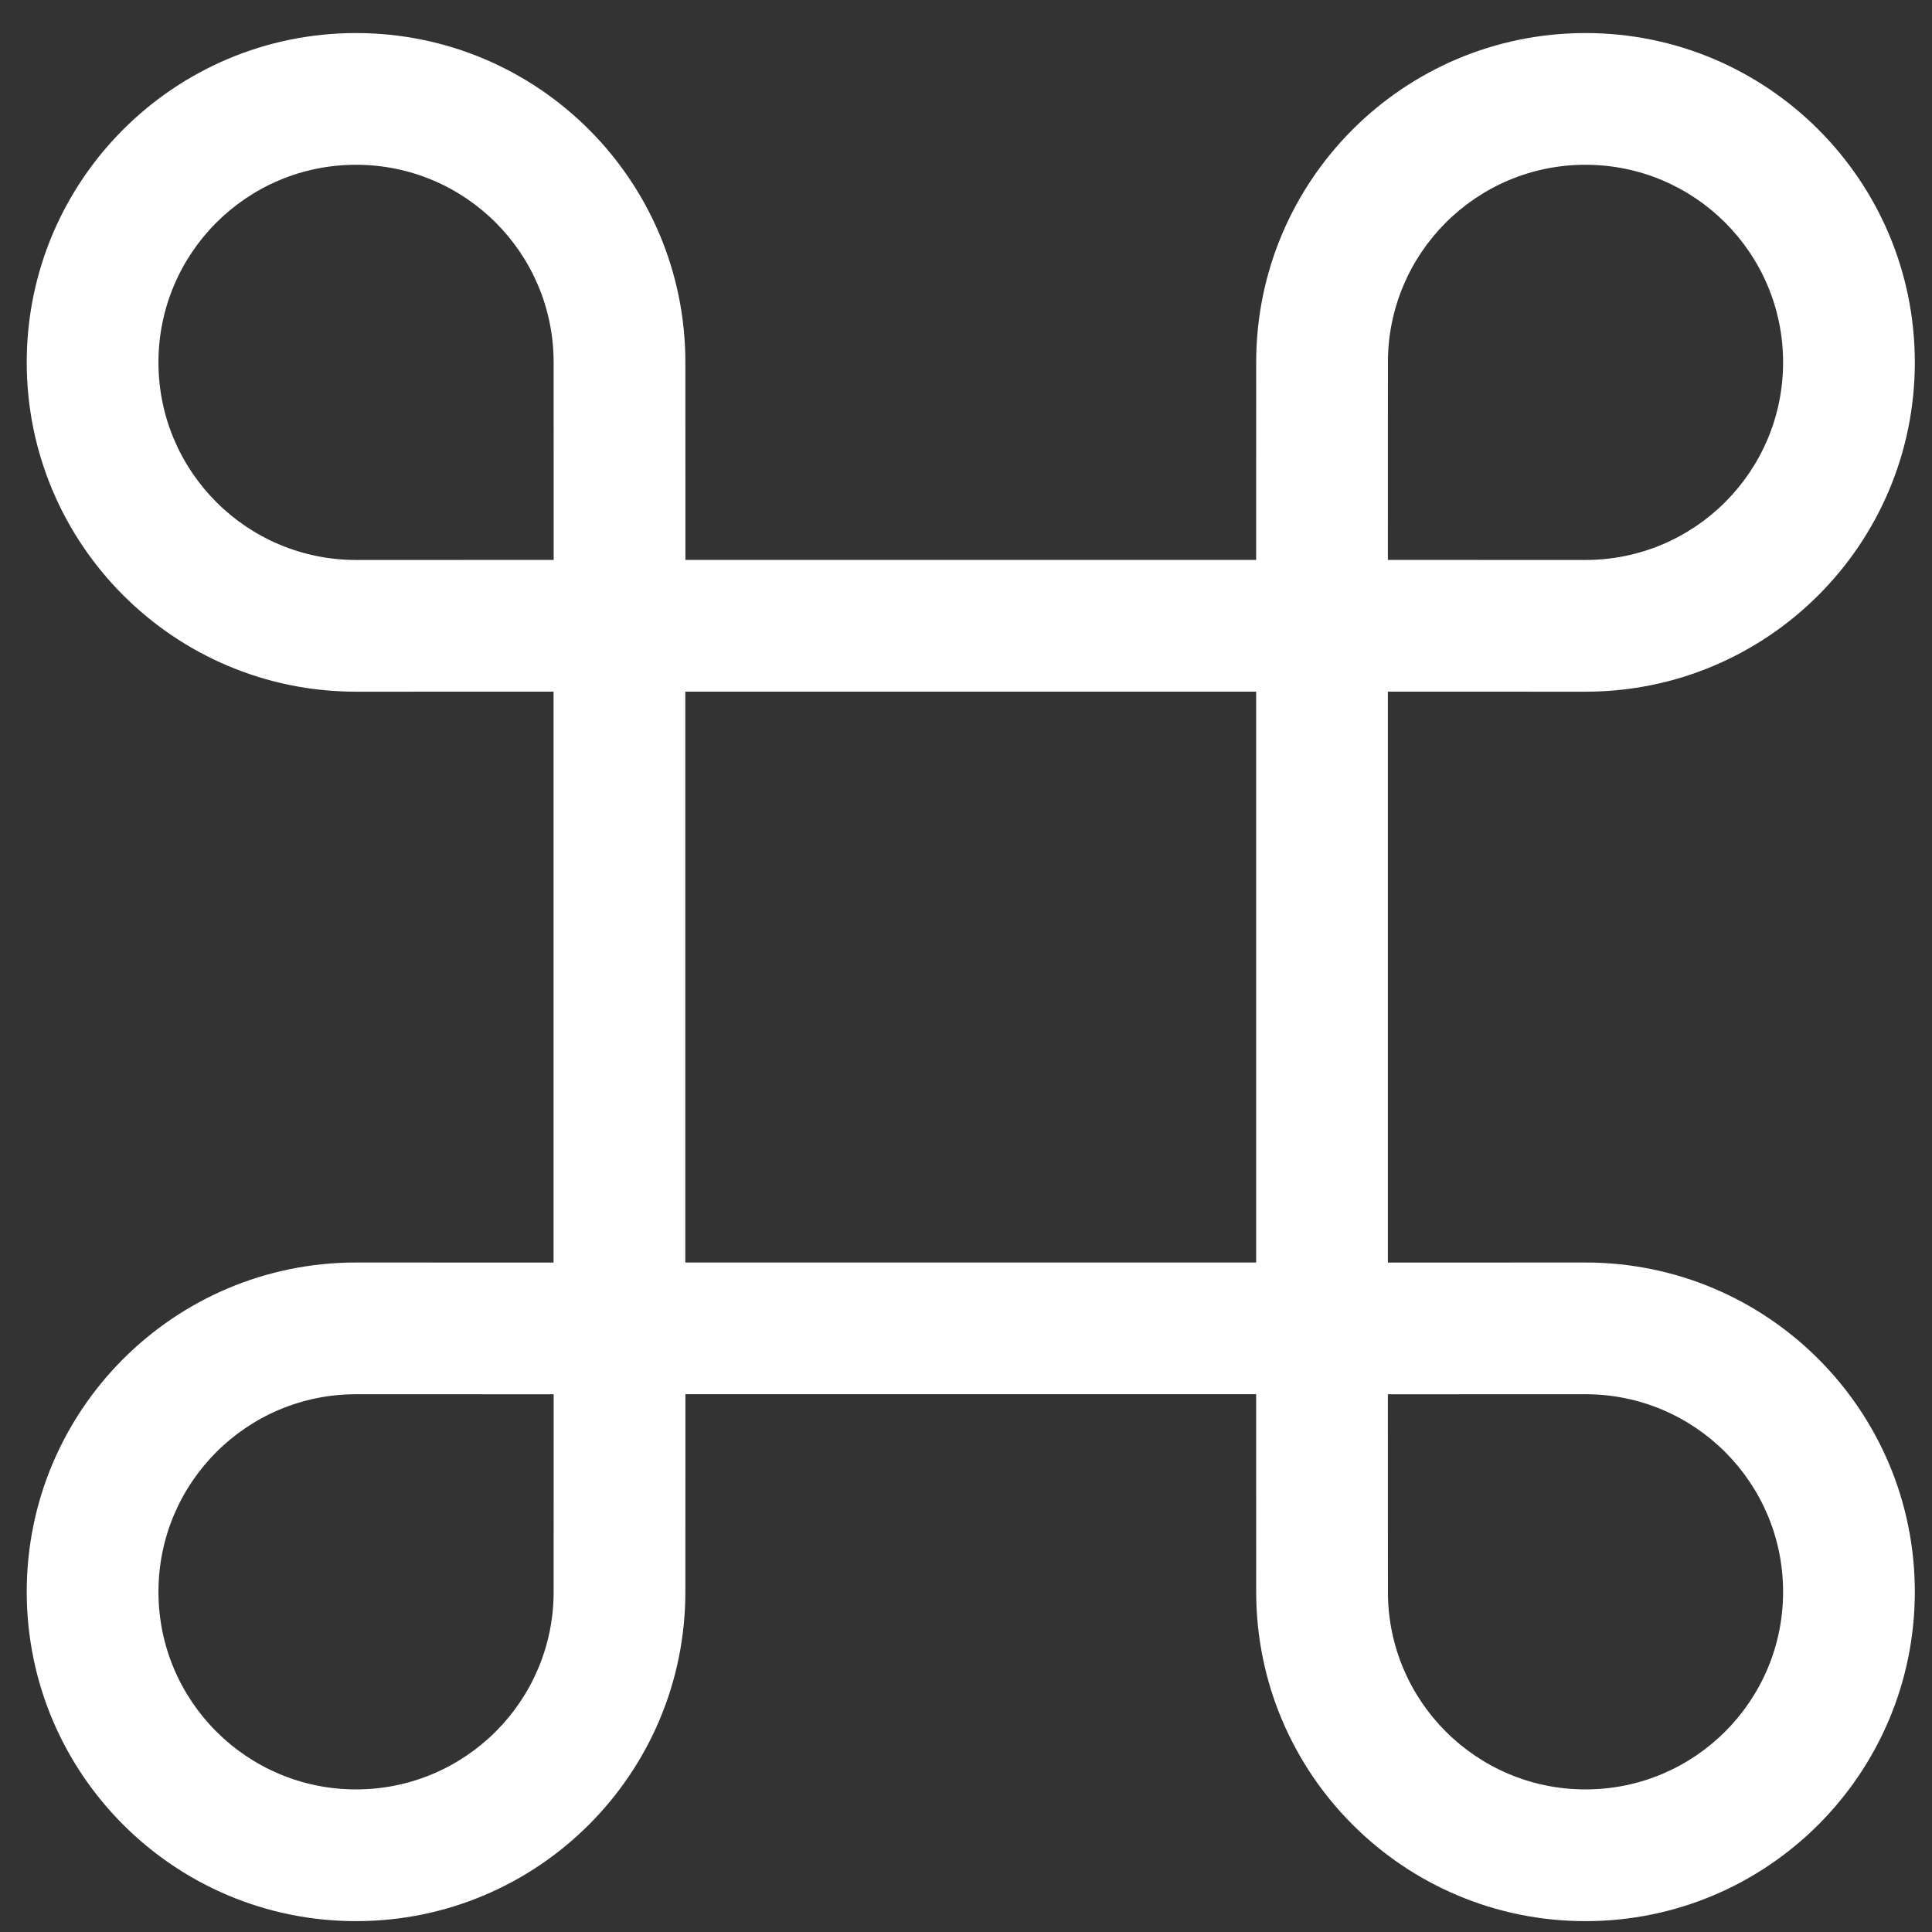 <svg width="55" height="55" viewBox="0 0 55 55" fill="none" xmlns="http://www.w3.org/2000/svg">
<rect x="0" y="0" width="55" height="55" fill="#333333" stroke="none"/>
<path fill-rule="evenodd" clip-rule="evenodd" d="M35.761 10.314C35.761 5.137 39.959 0.94 45.137 0.941C50.315 0.942 54.511 5.14 54.511 10.317C54.51 15.495 50.312 19.692 45.134 19.691L39.51 19.69V35.942L45.134 35.941C50.312 35.94 54.51 40.137 54.511 45.314C54.511 50.492 50.315 54.69 45.137 54.691C39.959 54.692 35.761 50.495 35.761 45.317L35.76 39.69H19.512L19.511 45.317C19.51 50.495 15.312 54.692 10.134 54.691C4.957 54.69 0.76 50.492 0.761 45.314C0.762 40.137 4.96 35.94 10.137 35.941L15.759 35.942V19.69L10.137 19.691C4.96 19.692 0.762 15.495 0.761 10.317C0.76 5.14 4.957 0.942 10.134 0.941C15.312 0.94 19.51 5.137 19.511 10.314L19.512 15.94H35.76L35.761 10.314ZM15.762 15.94L15.761 10.315C15.76 7.208 13.241 4.69 10.135 4.691C7.028 4.691 4.51 7.21 4.511 10.317C4.511 13.423 7.03 15.941 10.137 15.941L15.762 15.94ZM45.136 4.691C42.03 4.69 39.511 7.208 39.511 10.315L39.51 15.94L45.135 15.941C48.242 15.941 50.76 13.423 50.761 10.317C50.761 7.21 48.243 4.691 45.136 4.691ZM19.509 19.69V35.94H35.76V19.69H19.509ZM50.761 45.315C50.76 42.208 48.242 39.69 45.135 39.691L39.51 39.692L39.511 45.317C39.511 48.423 42.03 50.941 45.136 50.941C48.243 50.94 50.761 48.422 50.761 45.315ZM4.511 45.315C4.511 42.208 7.03 39.69 10.137 39.691L15.762 39.692L15.761 45.317C15.76 48.423 13.241 50.941 10.135 50.941C7.028 50.94 4.51 48.422 4.511 45.315Z" fill="white"/>
</svg>
